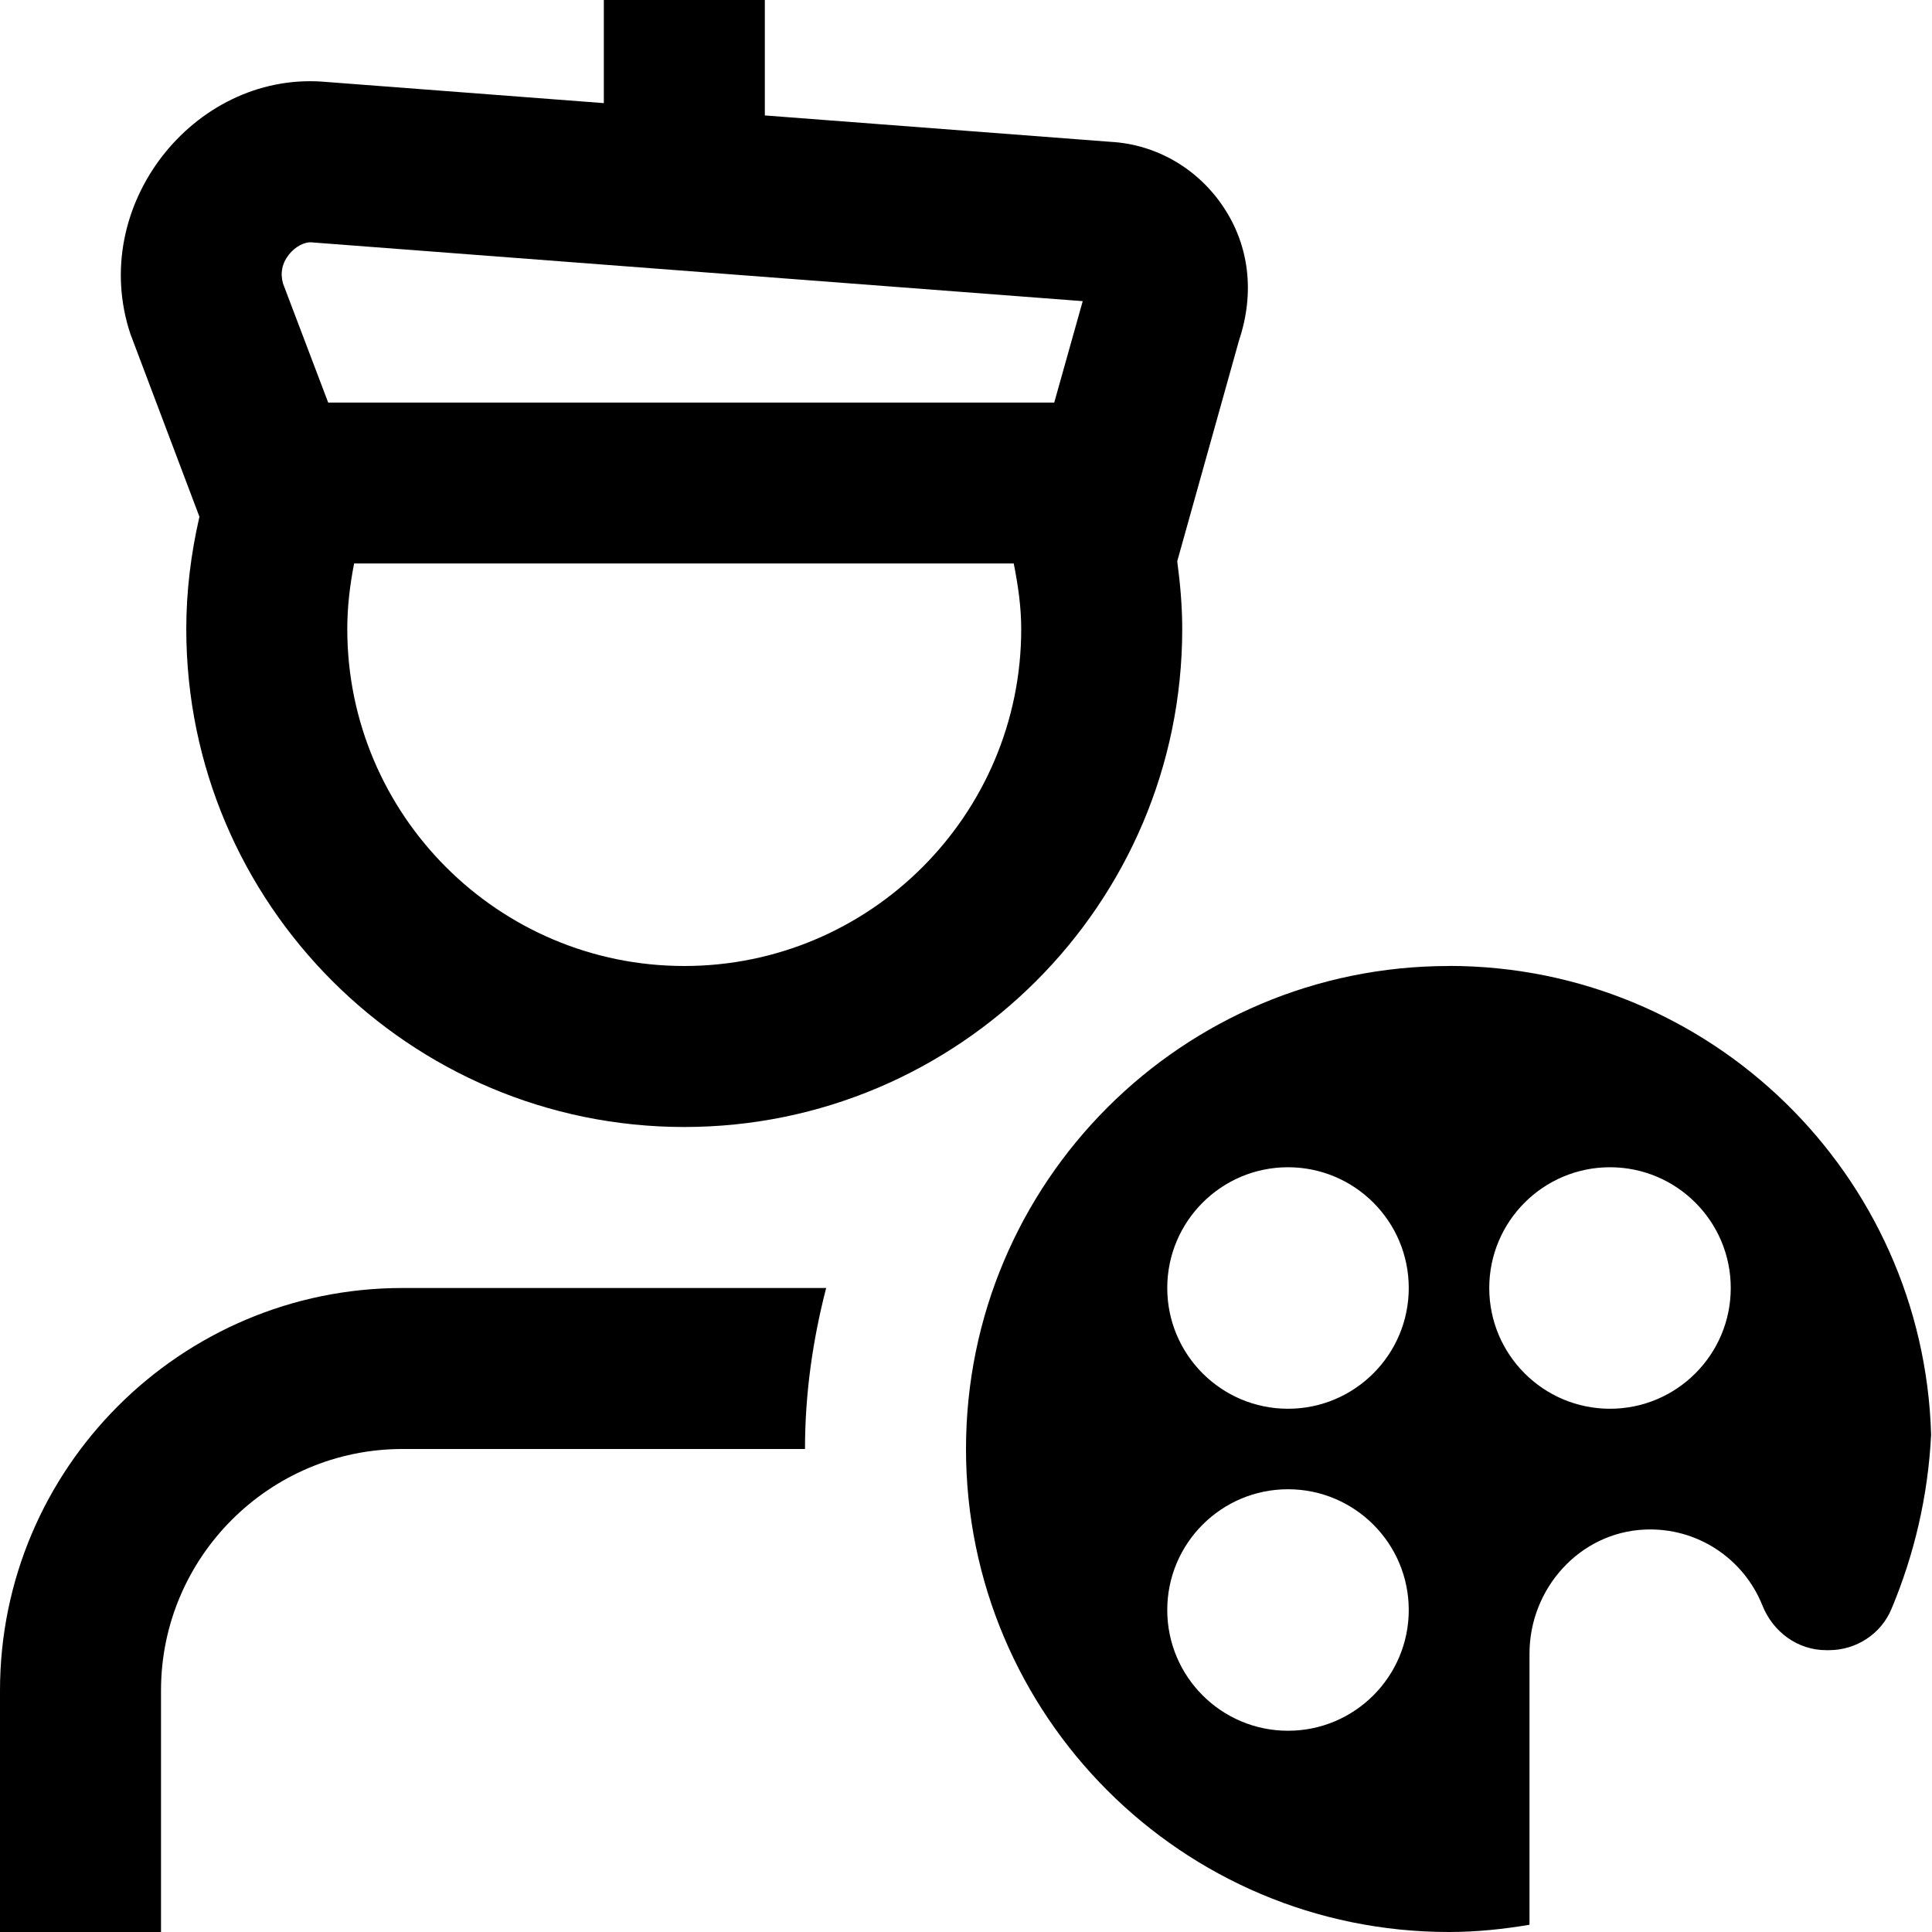 <svg id="Layer_1" viewBox="0 0 24 24" xmlns="http://www.w3.org/2000/svg" data-name="Layer 1"><path d="m18 12c-3.314 0-6 2.686-6 6s2.686 6 6 6c.341 0 .674-.035 1-.09v-3.368c0-.808.621-1.503 1.427-1.541.663-.031 1.237.368 1.466.942.132.33.438.556.793.556h.034c.337 0 .646-.2.776-.511.282-.672.455-1.401.493-2.166-.094-3.231-2.737-5.823-5.991-5.823zm-2 9.5c-.828 0-1.5-.672-1.5-1.5s.672-1.5 1.5-1.5 1.5.672 1.5 1.5-.672 1.5-1.5 1.5zm0-4c-.828 0-1.5-.672-1.5-1.5s.672-1.5 1.5-1.5 1.5.672 1.5 1.5-.672 1.5-1.5 1.5zm4 0c-.828 0-1.5-.672-1.5-1.5s.672-1.5 1.5-1.5 1.5.672 1.5 1.5-.672 1.5-1.5 1.5zm-17.523-11.079c-.105.456-.163.924-.163 1.393 0 3.411 2.775 6.186 6.186 6.186s6.186-2.775 6.186-6.186c0-.285-.025-.565-.062-.842l.768-2.745c.197-.589.127-1.179-.198-1.661-.321-.479-.838-.773-1.396-.804l-4.297-.328v-1.434h-2v1.281l-3.5-.267c-1.598-.109-2.91 1.544-2.381 3.135l.858 2.272zm6.023 5.579c-2.308 0-4.186-1.877-4.186-4.186 0-.278.033-.549.085-.814h8.194c.053.267.093.537.093.814 0 2.308-1.877 4.186-4.186 4.186zm-4.912-8.837c.089-.111.203-.156.272-.153l9.59.731-.354 1.26h-9.019l-.561-1.478c-.037-.13-.012-.254.072-.359zm1.412 12.837h5.263c-.166.641-.263 1.308-.263 2h-5c-1.654 0-3 1.346-3 3v3h-2v-3c0-2.757 2.243-5 5-5z"/></svg>